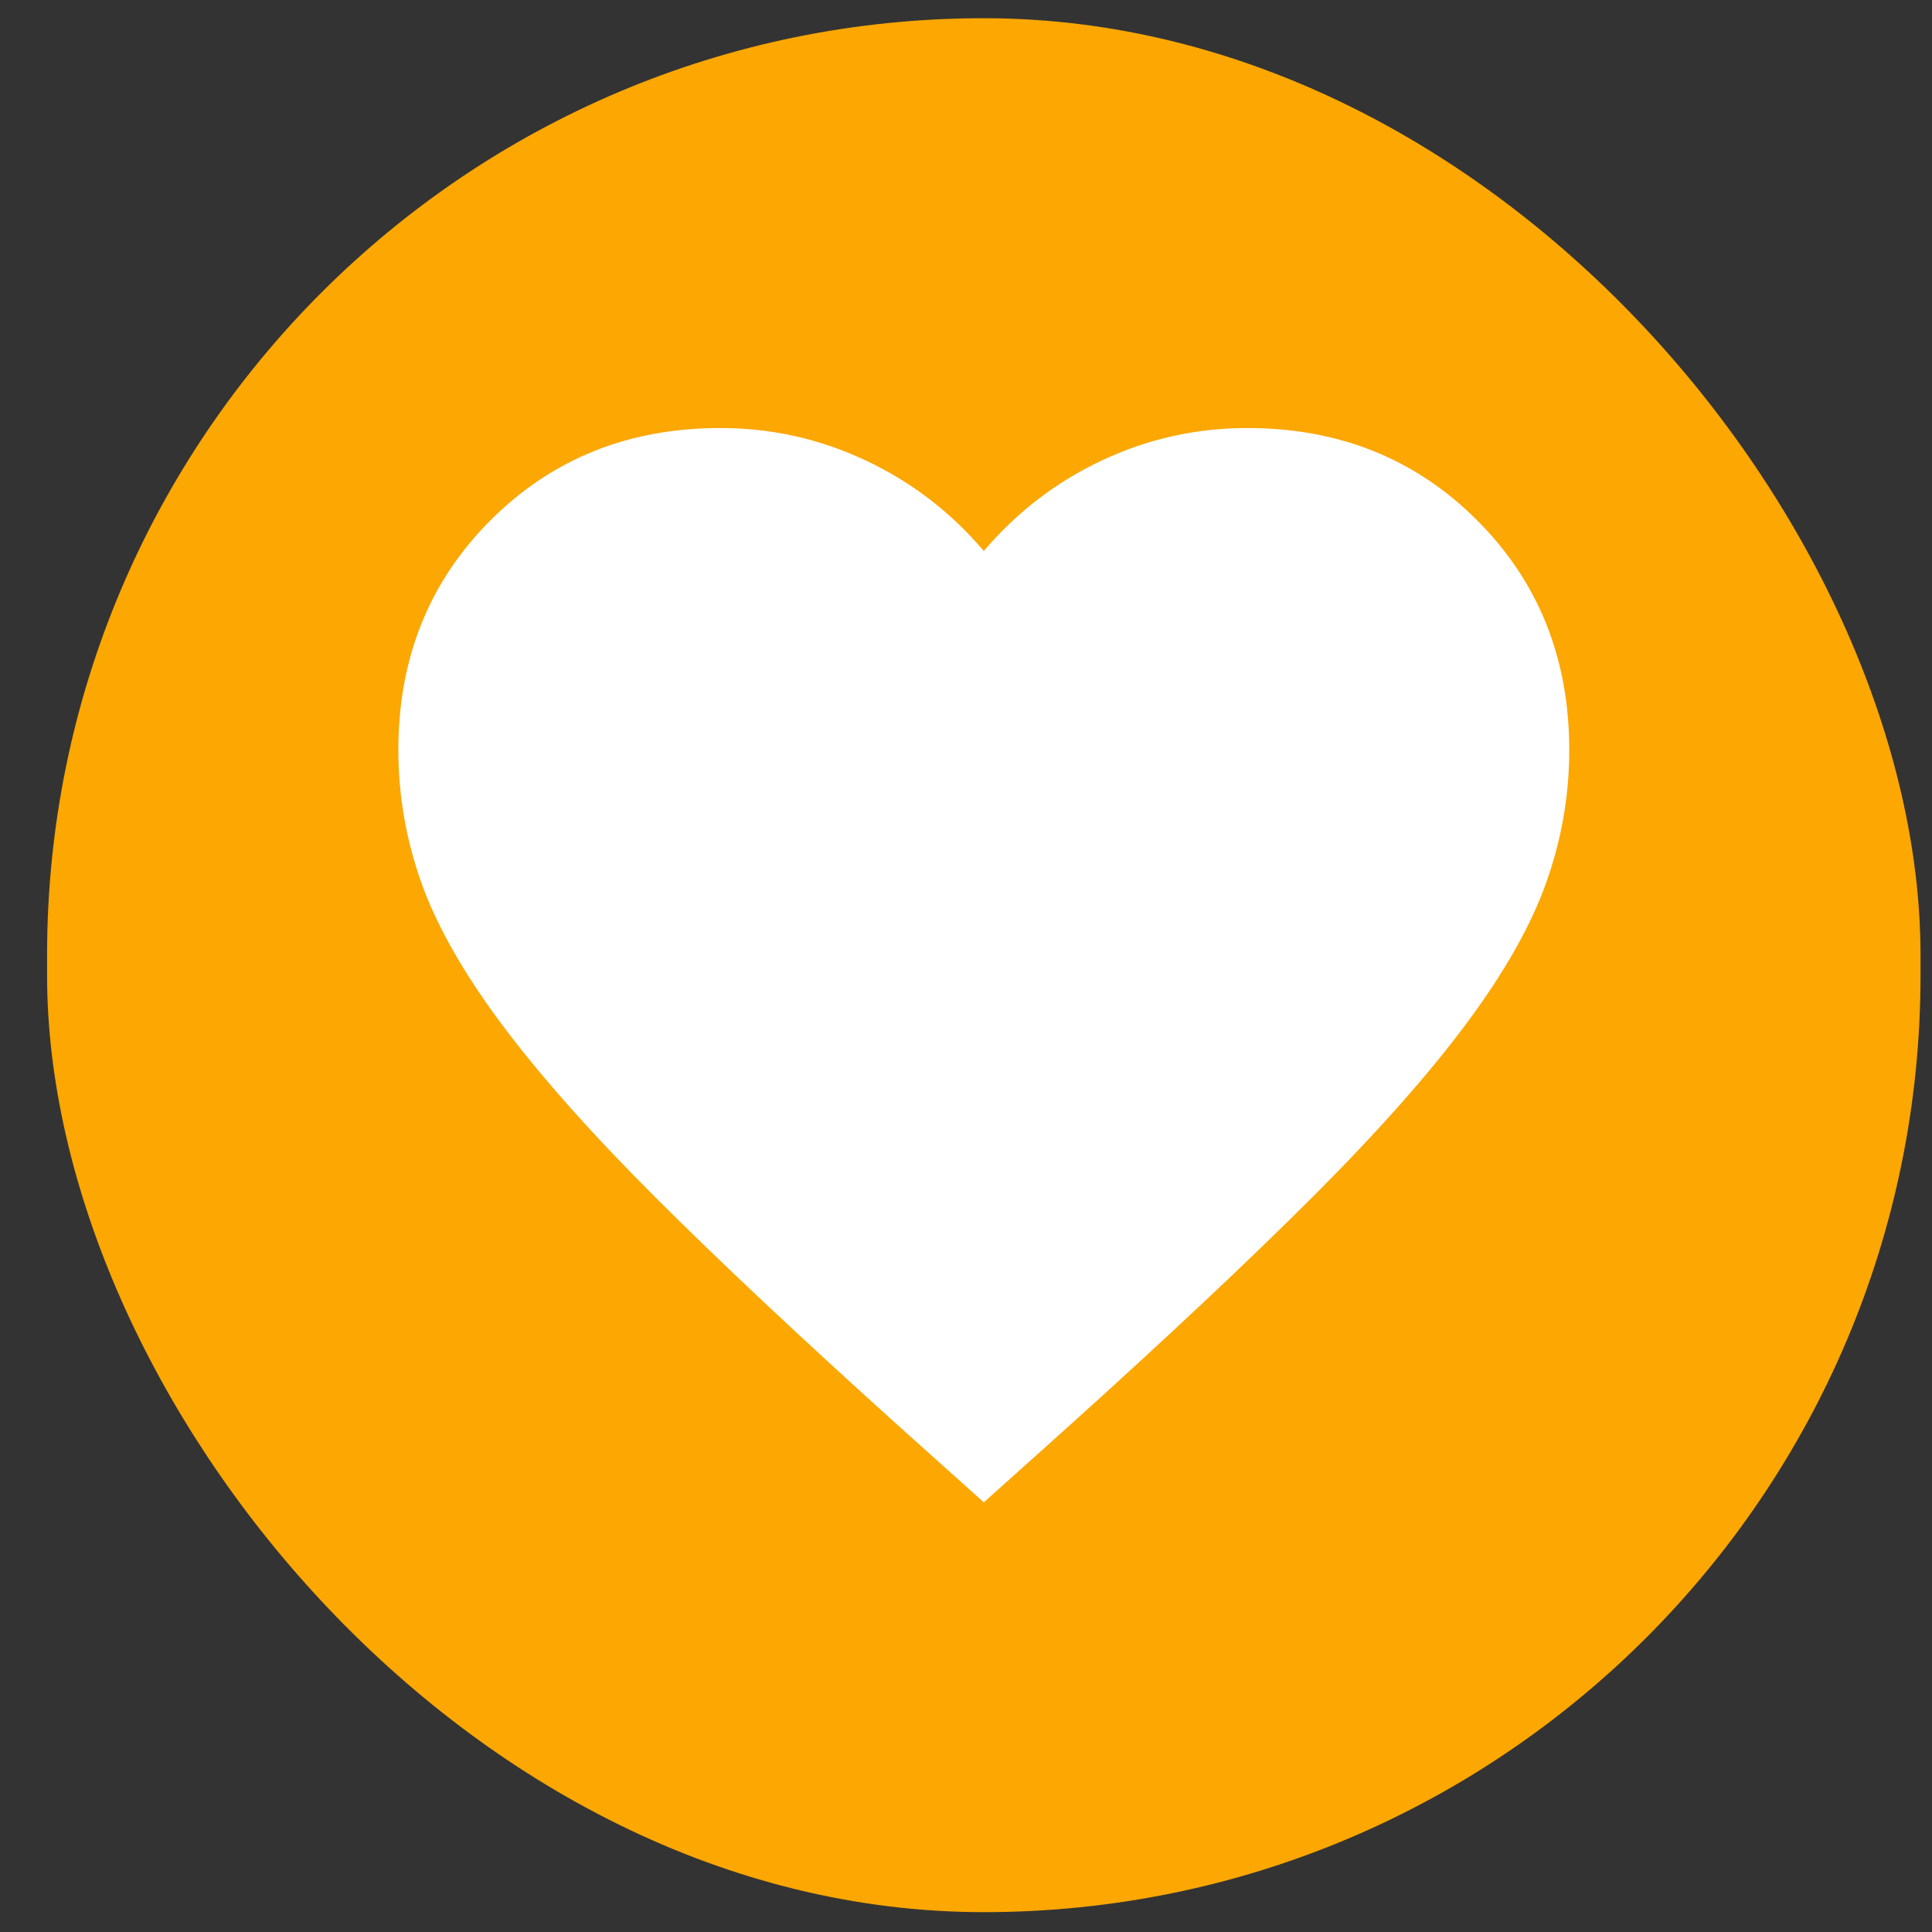 <svg width="33" height="33" viewBox="0 0 33 33" fill="none" xmlns="http://www.w3.org/2000/svg">
<rect x="0" y="0" width="33" height="33" fill="#333333" stroke="none"/>
<rect x="0.804" y="0.311" width="32" height="32.35" rx="16" fill="#FCA702"/>
<path d="M16.804 25.661L15.354 24.361C13.671 22.844 12.279 21.536 11.179 20.436C10.079 19.336 9.204 18.349 8.554 17.474C7.904 16.599 7.45 15.794 7.191 15.061C6.933 14.328 6.804 13.578 6.804 12.811C6.804 11.244 7.329 9.936 8.379 8.886C9.429 7.836 10.737 7.311 12.304 7.311C13.171 7.311 13.996 7.494 14.779 7.861C15.562 8.228 16.237 8.744 16.804 9.411C17.371 8.744 18.046 8.228 18.829 7.861C19.612 7.494 20.437 7.311 21.304 7.311C22.871 7.311 24.179 7.836 25.229 8.886C26.279 9.936 26.804 11.244 26.804 12.811C26.804 13.578 26.675 14.328 26.416 15.061C26.158 15.794 25.704 16.599 25.054 17.474C24.404 18.349 23.529 19.336 22.429 20.436C21.329 21.536 19.937 22.844 18.254 24.361L16.804 25.661Z" fill="white"/>
</svg>
